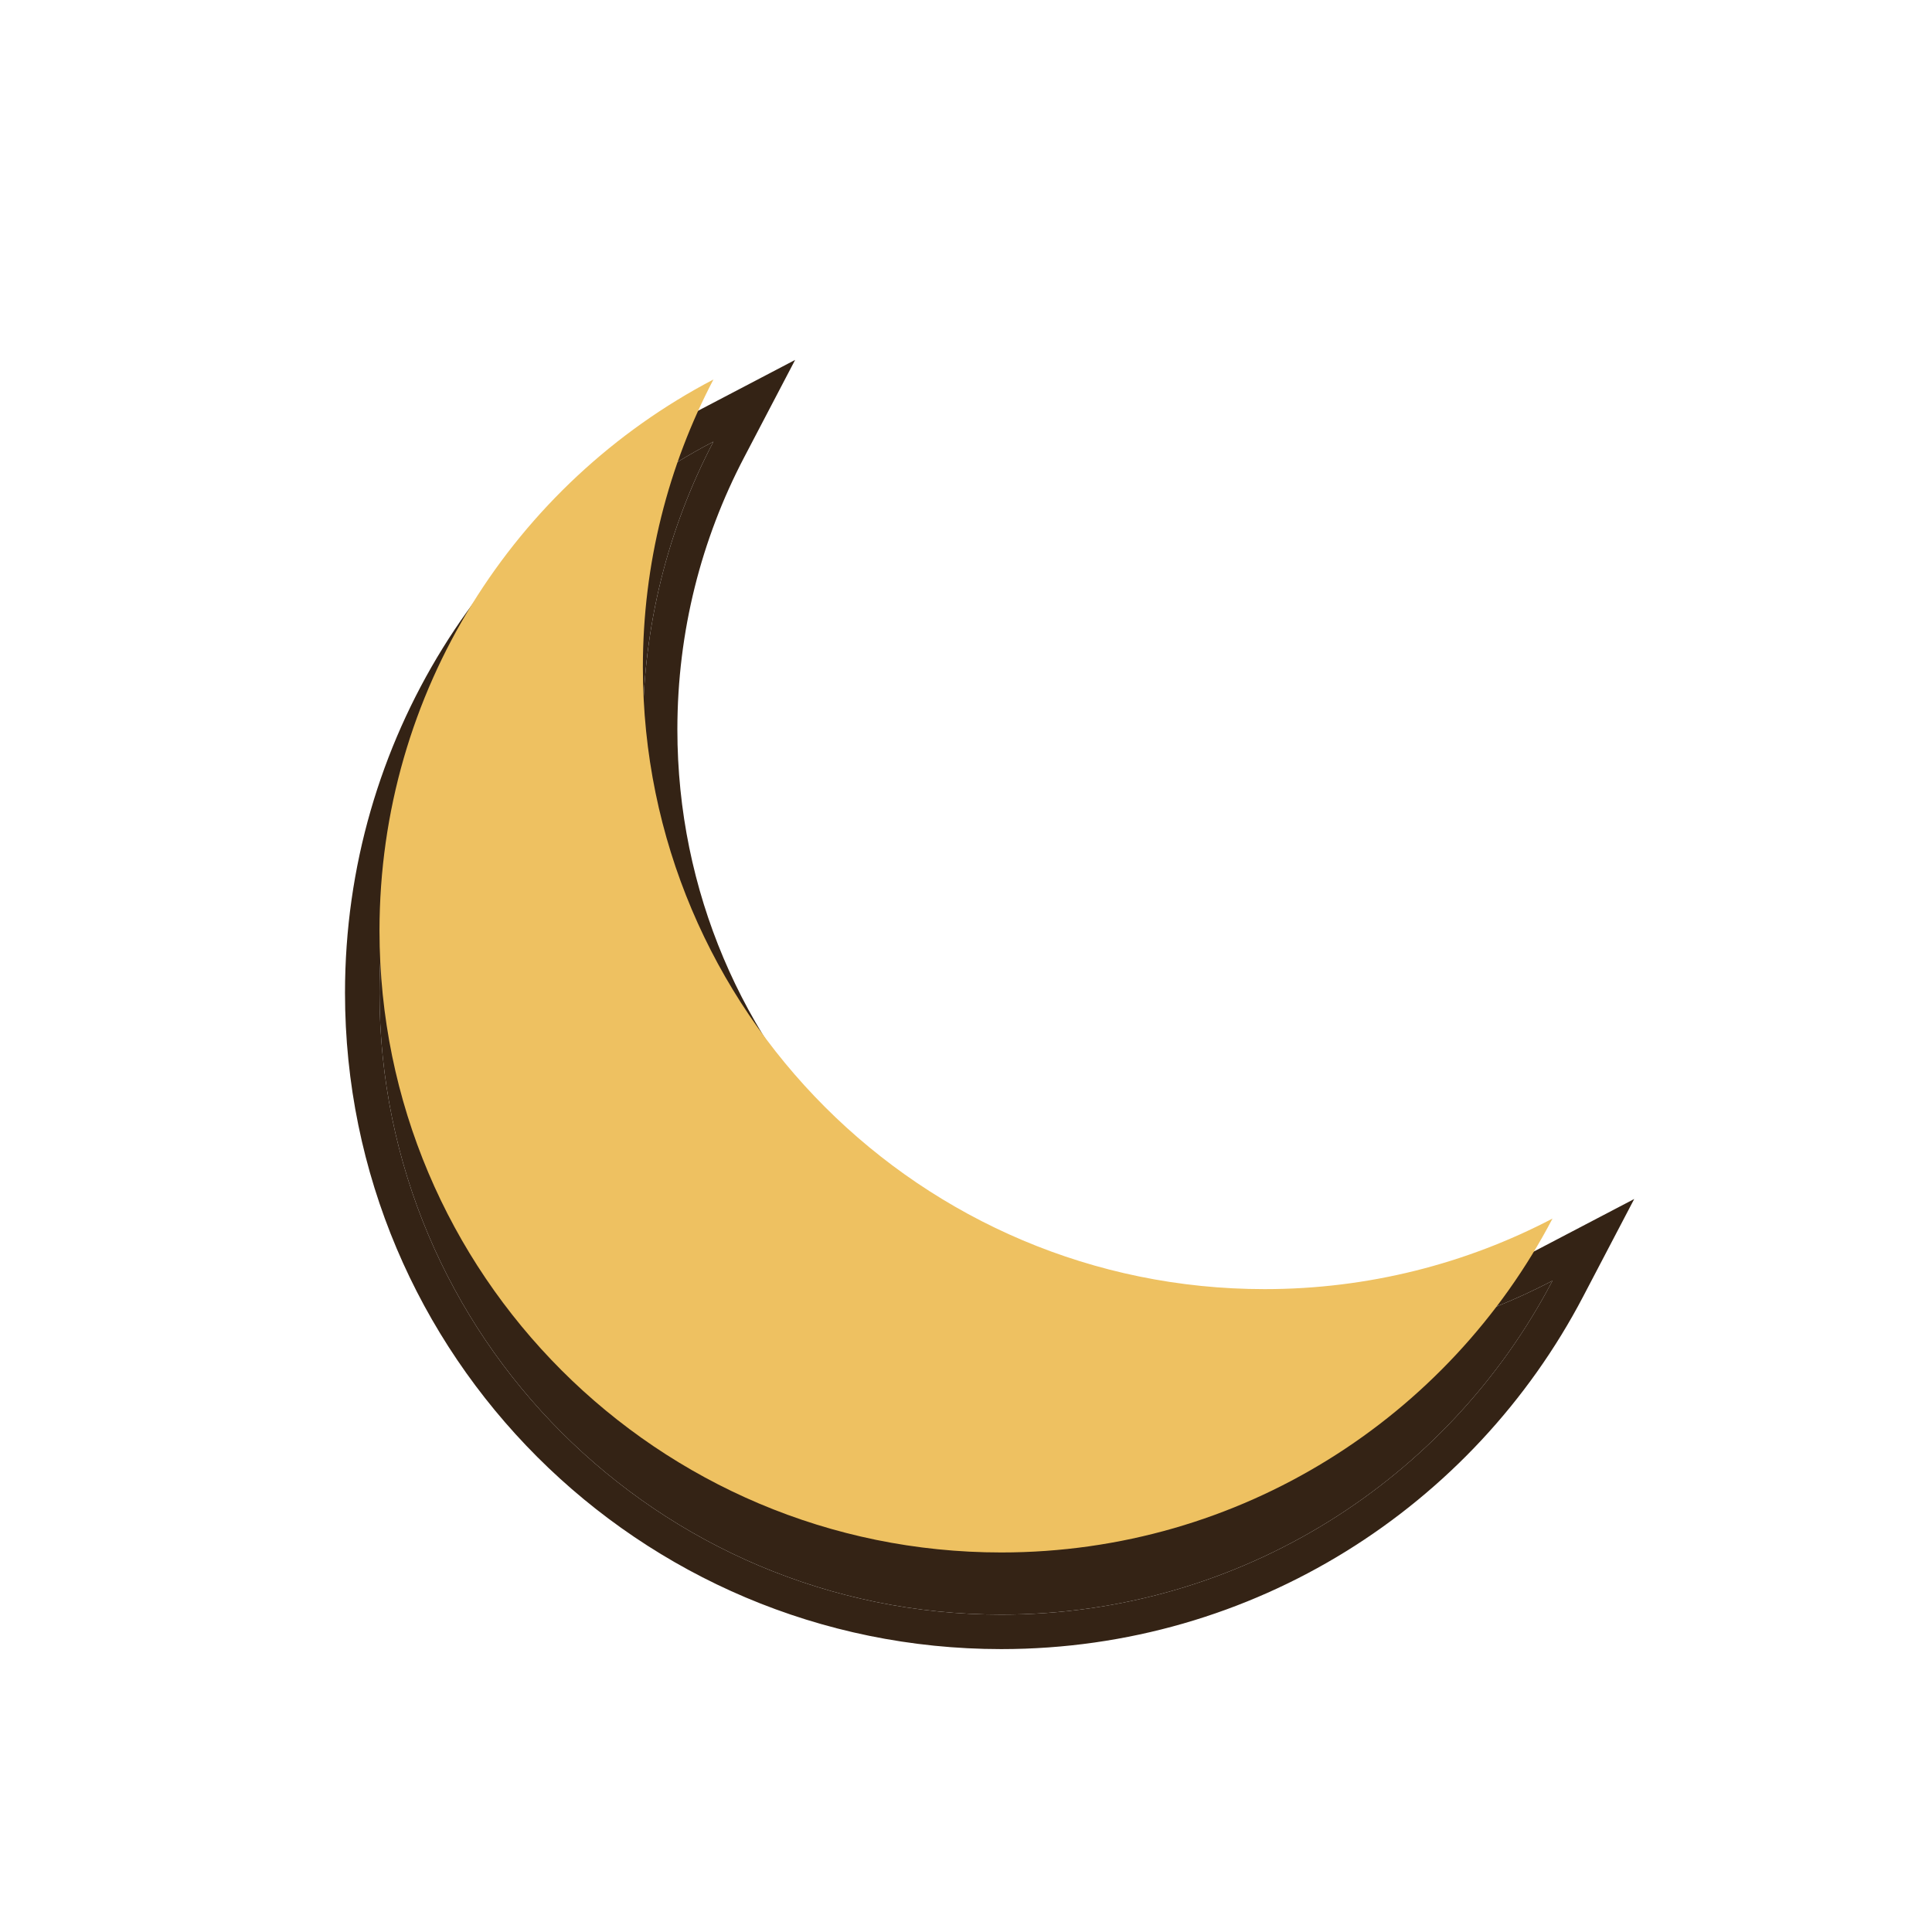 <svg width="56" height="56" viewBox="0 0 56 56" fill="none" xmlns="http://www.w3.org/2000/svg">
<g filter="url(#filter0_d_1363_5906)">
<path d="M36.656 37.367C26.703 37.367 18.634 29.298 18.634 19.345C18.634 16.334 19.373 13.496 20.679 11.001C14.926 14.011 11 20.035 11 26.978C11 36.932 19.069 45 29.022 45C35.965 45 41.99 41.074 45 35.322C42.505 36.627 39.667 37.367 36.656 37.367Z" fill="#342315"/>
<path d="M21.122 11.233L21.863 9.817L20.448 10.558C14.536 13.65 10.5 19.842 10.5 26.978C10.5 37.208 18.793 45.5 29.022 45.5C36.158 45.5 42.35 41.464 45.443 35.553L46.184 34.138L44.768 34.879C42.343 36.148 39.585 36.867 36.656 36.867C26.979 36.867 19.134 29.021 19.134 19.345C19.134 16.416 19.853 13.658 21.122 11.233Z" stroke="#342315"/>
</g>
<path d="M36.656 37.366C26.703 37.366 18.634 29.297 18.634 19.344C18.634 16.332 19.373 13.495 20.679 11C14.926 14.01 11 20.034 11 26.977C11 36.931 19.069 44.999 29.022 44.999C35.965 44.999 41.99 41.073 45 35.321C42.505 36.626 39.667 37.366 36.656 37.366Z" fill="#EEC161"/>
<defs>
<filter id="filter0_d_1363_5906" x="10" y="8.634" width="37.368" height="39.167" filterUnits="userSpaceOnUse" color-interpolation-filters="sRGB">
<feFlood flood-opacity="0" result="BackgroundImageFix"/>
<feColorMatrix in="SourceAlpha" type="matrix" values="0 0 0 0 0 0 0 0 0 0 0 0 0 0 0 0 0 0 127 0" result="hardAlpha"/>
<feOffset dy="1.8"/>
<feComposite in2="hardAlpha" operator="out"/>
<feColorMatrix type="matrix" values="0 0 0 0 0 0 0 0 0 0 0 0 0 0 0 0 0 0 0.25 0"/>
<feBlend mode="normal" in2="BackgroundImageFix" result="effect1_dropShadow_1363_5906"/>
<feBlend mode="normal" in="SourceGraphic" in2="effect1_dropShadow_1363_5906" result="shape"/>
</filter>
</defs>
</svg>
